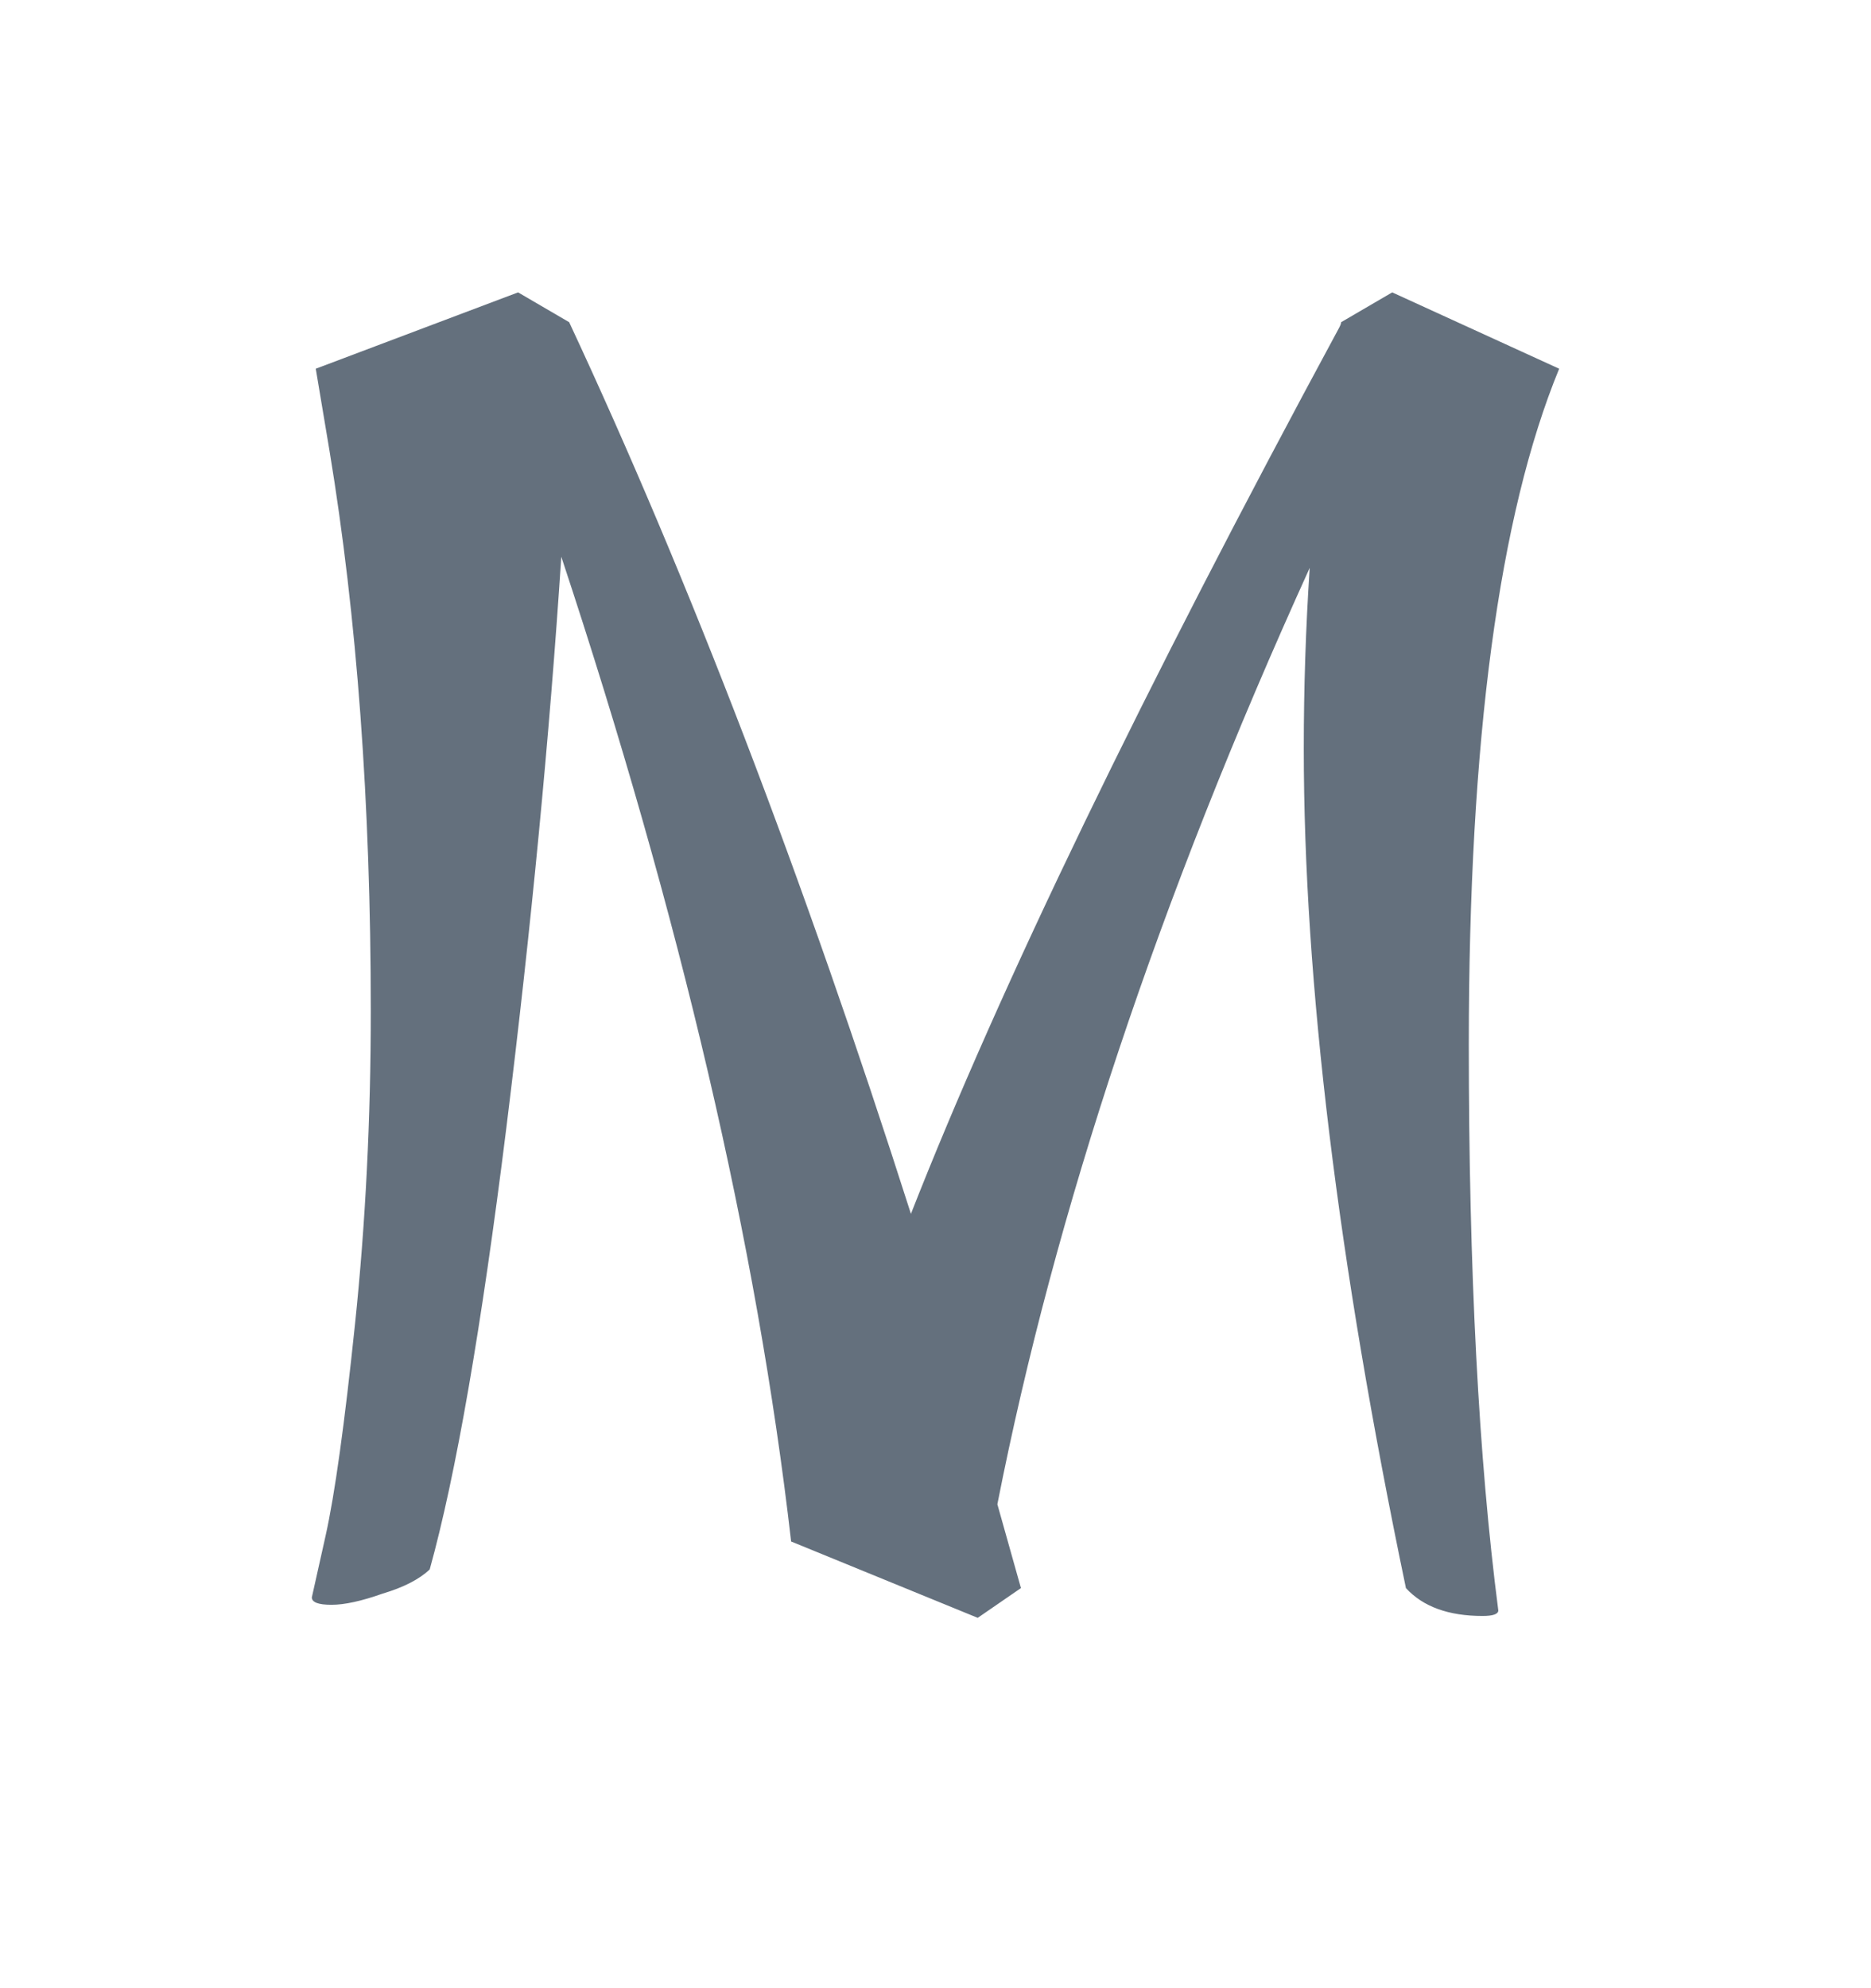 <svg width="20" height="21.25" viewBox="0 0 30 30" fill="none" xmlns="http://www.w3.org/2000/svg">
<path d="M24.024 24.881C24.024 24.94 23.94 24.97 23.772 24.97C23.226 24.97 22.816 24.821 22.543 24.523C21.451 19.29 20.905 14.803 20.905 11.062C20.905 10.087 20.937 9.122 21 8.167C18.585 13.48 16.916 18.484 15.992 23.179L16.37 24.523L15.677 25L12.685 23.776C12.139 19.021 10.911 13.758 9 7.988C8.811 10.873 8.517 13.927 8.118 17.151C7.719 20.354 7.31 22.712 6.89 24.224C6.722 24.383 6.47 24.512 6.134 24.612C5.798 24.731 5.525 24.791 5.315 24.791C5.105 24.791 5 24.751 5 24.672L5.22 23.687C5.367 23.03 5.525 21.896 5.693 20.284C5.861 18.673 5.945 17.001 5.945 15.27C5.945 11.948 5.724 8.953 5.283 6.287L5.063 4.974L8.307 3.75L9.126 4.228C11.058 8.366 12.884 13.131 14.606 18.523C16.034 14.882 18.323 10.147 21.472 4.317C21.493 4.277 21.504 4.247 21.504 4.228L22.323 3.75L25 4.974C24.034 7.322 23.551 10.933 23.551 15.808C23.551 19.429 23.709 22.453 24.024 24.881Z" fill="#64707D"/>
</svg>
